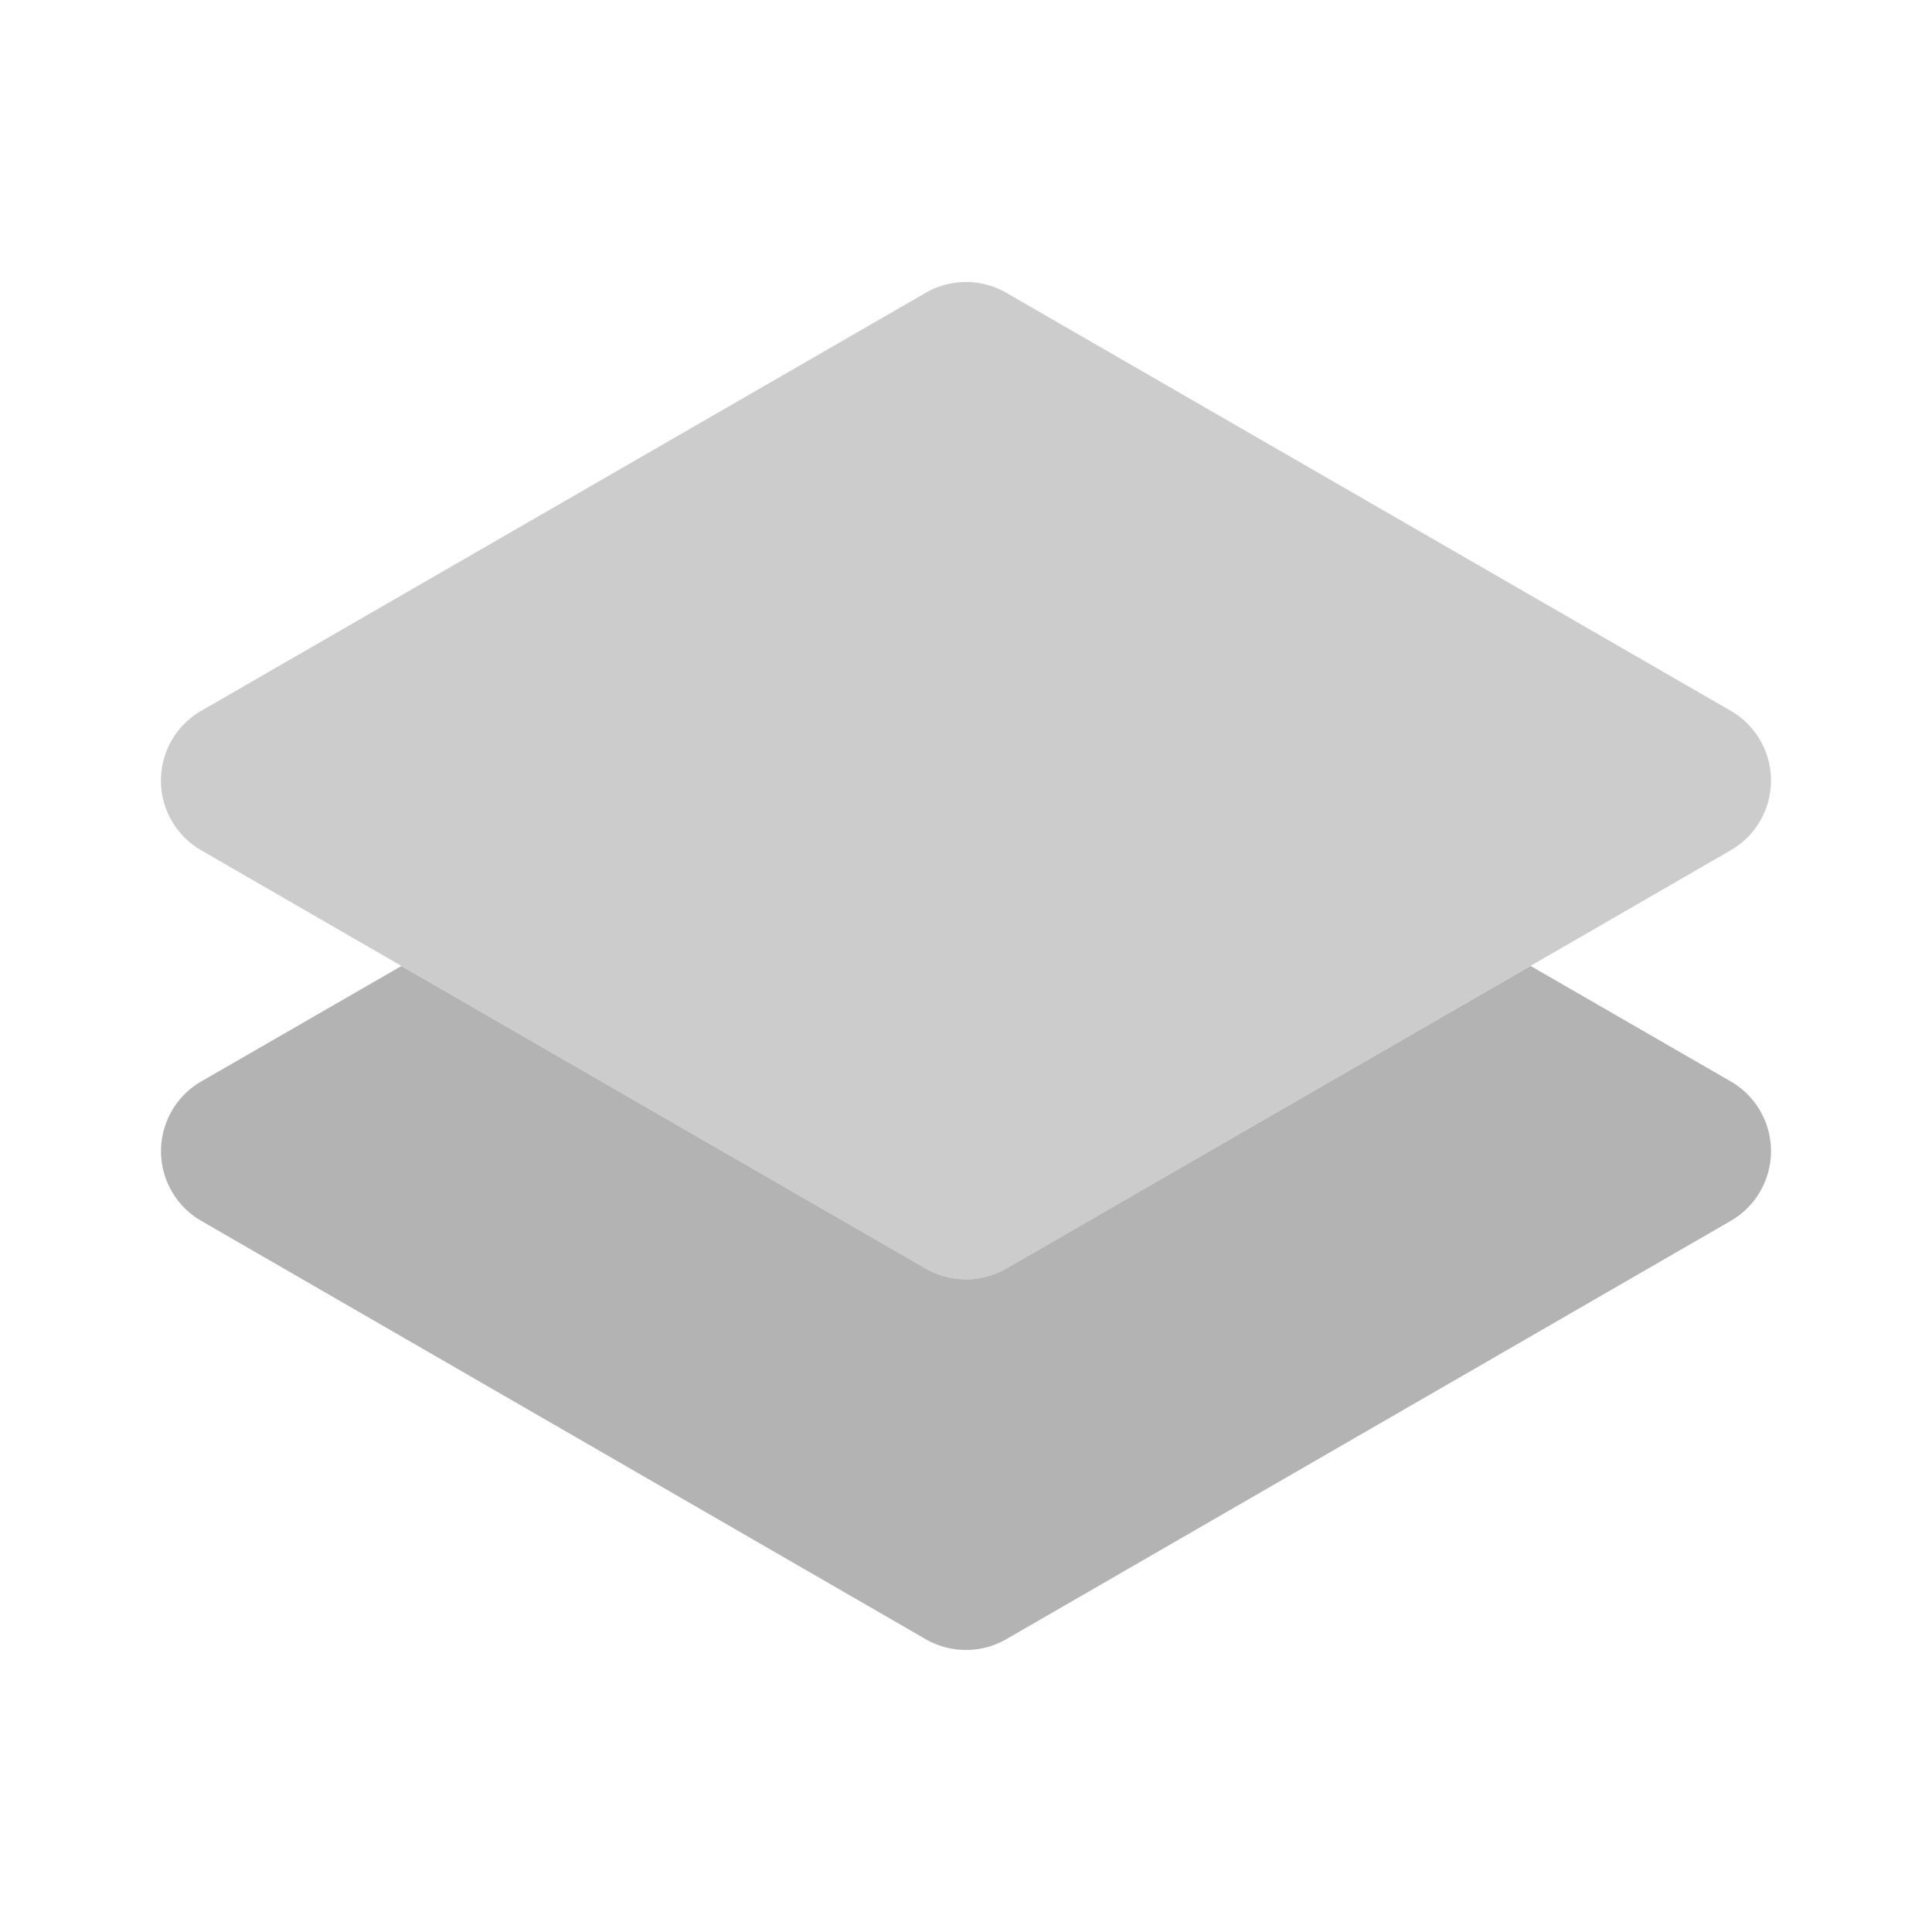<svg xmlns="http://www.w3.org/2000/svg" width="24" height="24" fill="none" viewBox="0 0 24 24">
  <path fill="#CCC" d="M12 15.894c-.176 0-.348-.047-.5-.134l-9-5.197a1 1 0 010-1.733l9-5.193c.31-.178.69-.178 1 0l9 5.193a1 1 0 010 1.732l-9 5.198a1.003 1.003 0 01-.5.134z"/>
  <path fill="#B3B3B3" d="M21.5 13.434l-2.487-1.435-6.513 3.76a1.003 1.003 0 01-1 0L4.987 12 2.5 13.434a1 1 0 000 1.732l9 5.197a1.003 1.003 0 001 0l9-5.197a1 1 0 000-1.732z"/>
</svg>
